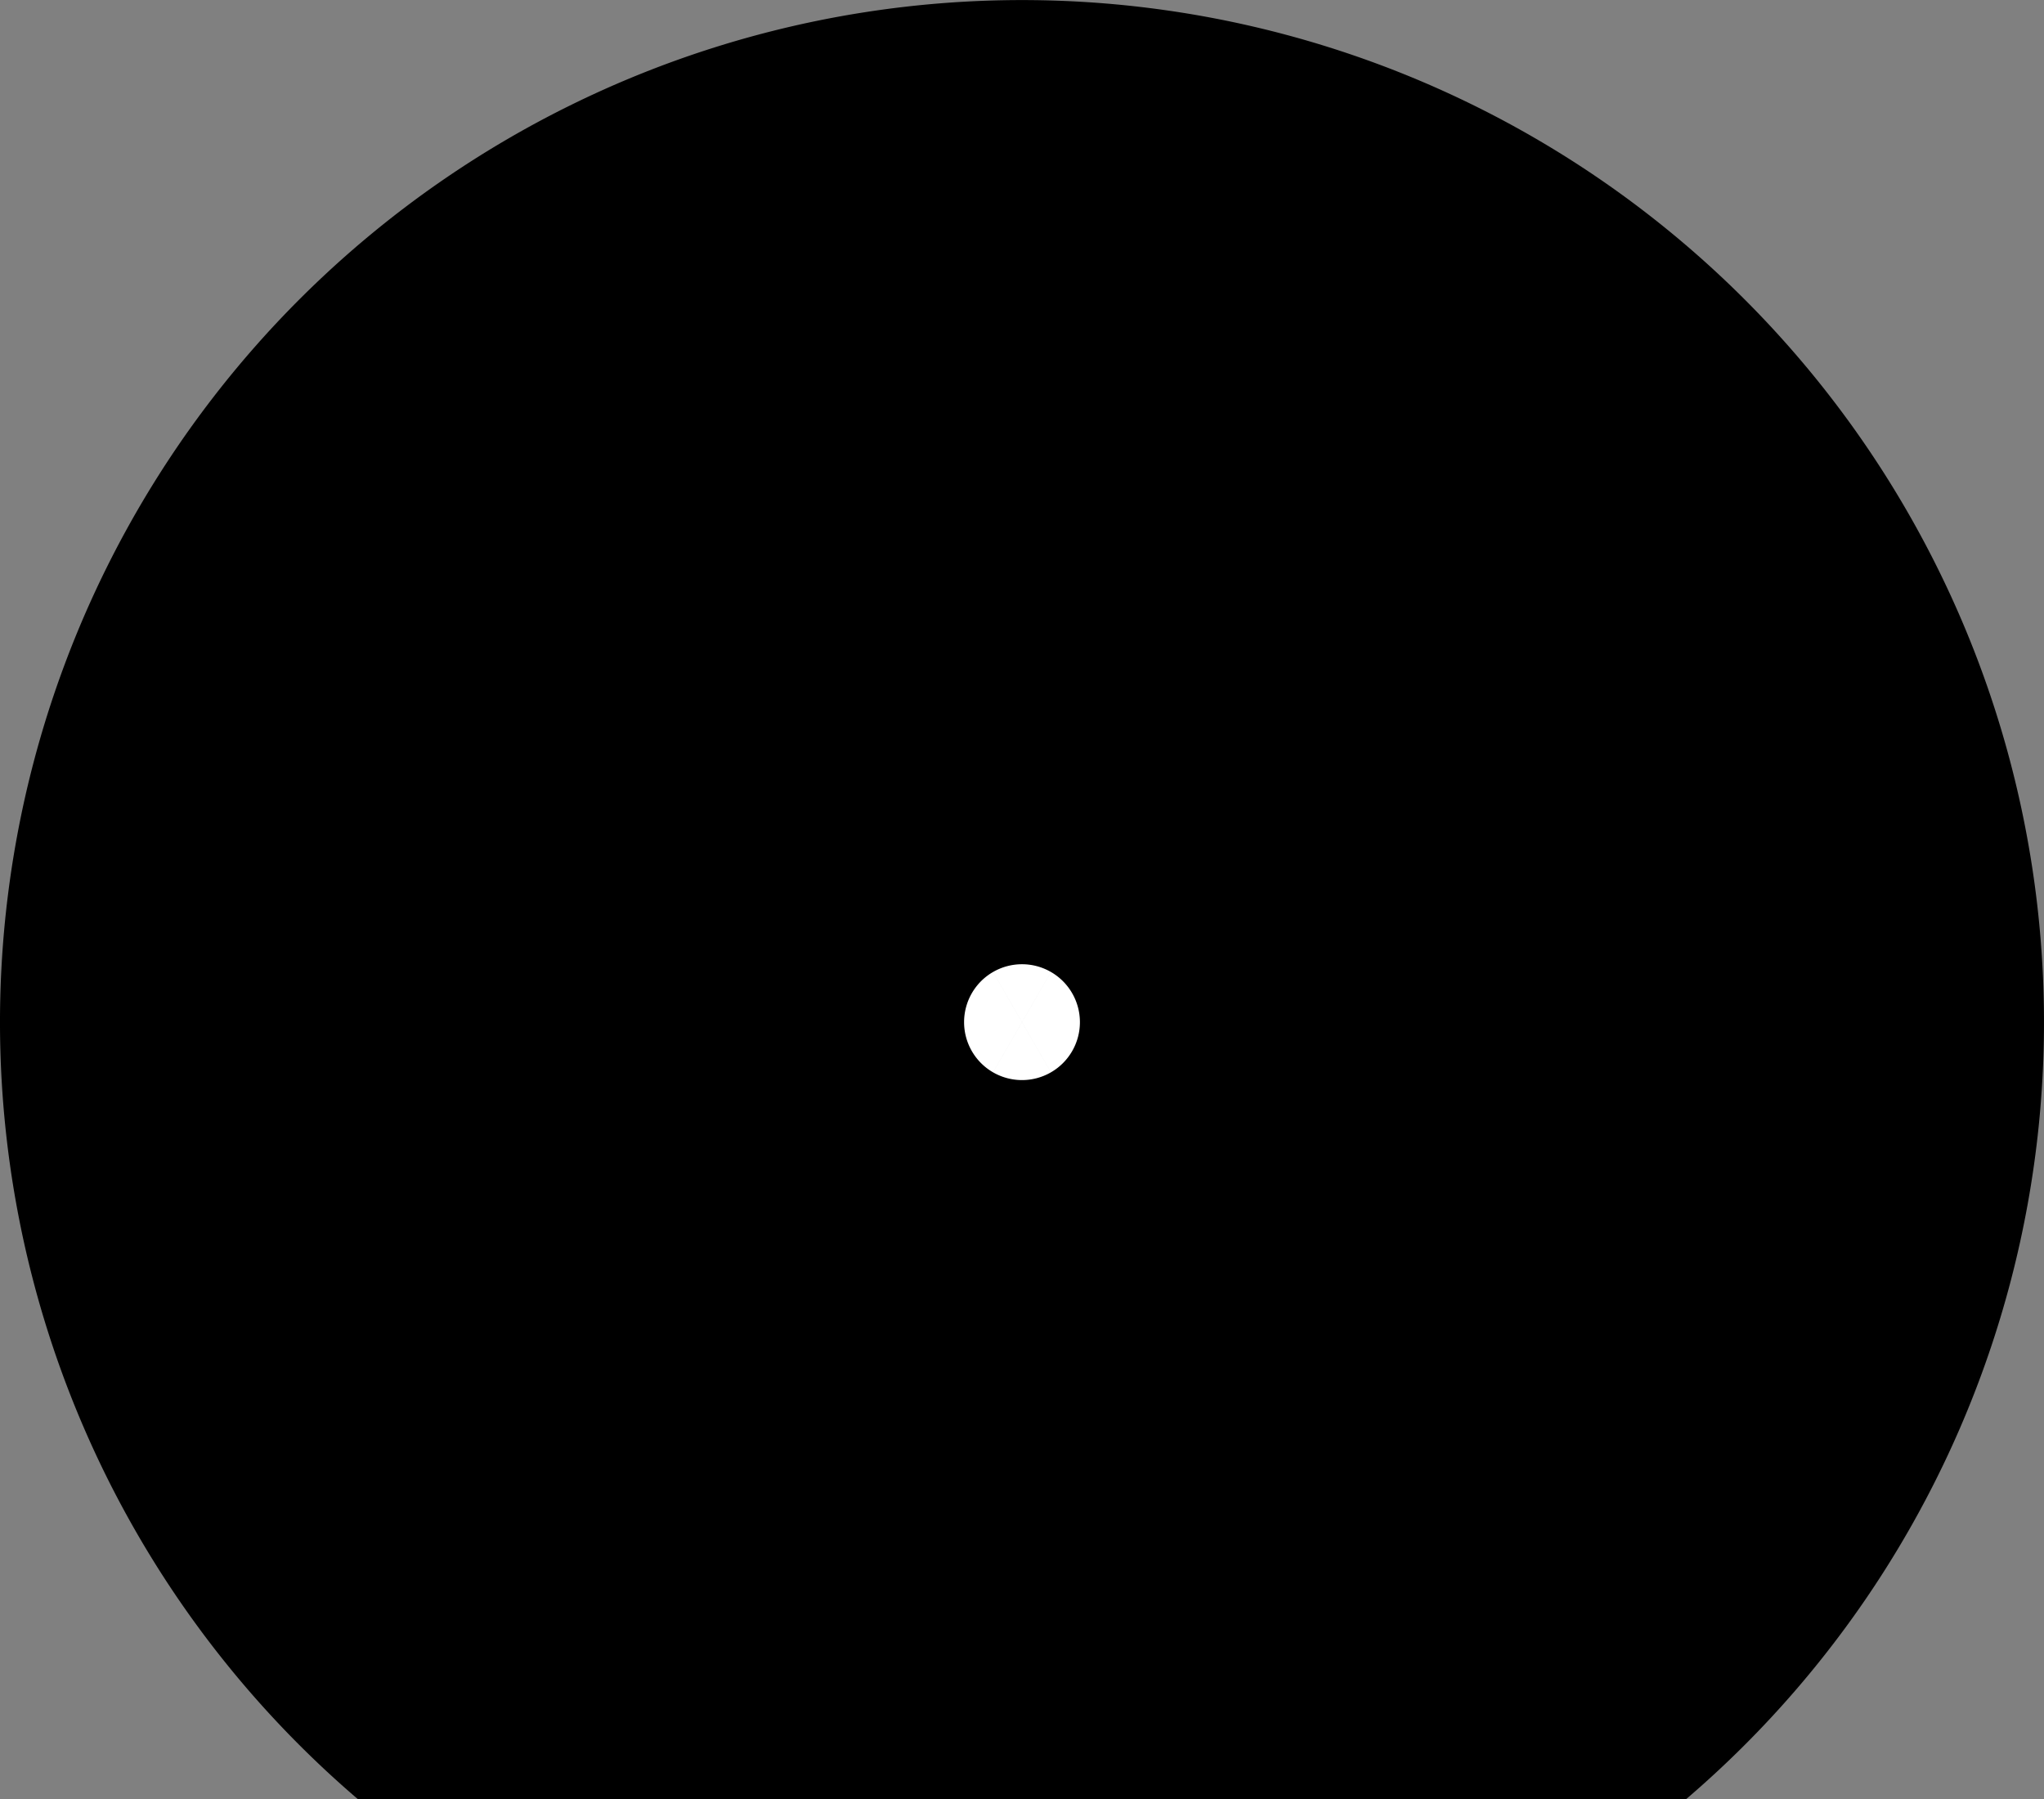 <?xml version="1.0" encoding="utf-8"?>
<!-- Generator: Fusion 360, Shaper Origin Export Add-In, Version 1.4.1  -->
<svg enable-background="new 0 0 3 2.64" height="2.64cm" shaper:fusionaddin="version:1.4.1" version="1.1" viewBox="0 0 3 2.64" width="3cm" x="0cm" xml:space="preserve" xmlns="http://www.w3.org/2000/svg" xmlns:shaper="http://www.shapertools.com/namespaces/shaper" xmlns:xlink="http://www.w3.org/1999/xlink" y="0cm"><rect x="0" y="0" width="3" height="2.64" fill="#808080" stroke="none"/><path d="M-0,-0 L1.95,0 A1.5,1.5 310.536 1,1 -0,-0z" fill="rgb(0,0,0)" shaper:cutDepth="0.003" shaper:pathType="exterior" transform="matrix(1,0,0,-1,0.525,2.64)" vector-effect="non-scaling-stroke" /><path d="M0.89,1.14 a0.085,0.085 0 1,1 0.17,0 a0.085,0.085 0 1,1 -0.17,0z" fill="rgb(255,255,255)" shaper:cutDepth="0.003" shaper:pathType="interior" stroke="rgb(0,0,0)" stroke-width="2" transform="matrix(1,0,0,-1,0.525,2.64)" vector-effect="non-scaling-stroke" /></svg>